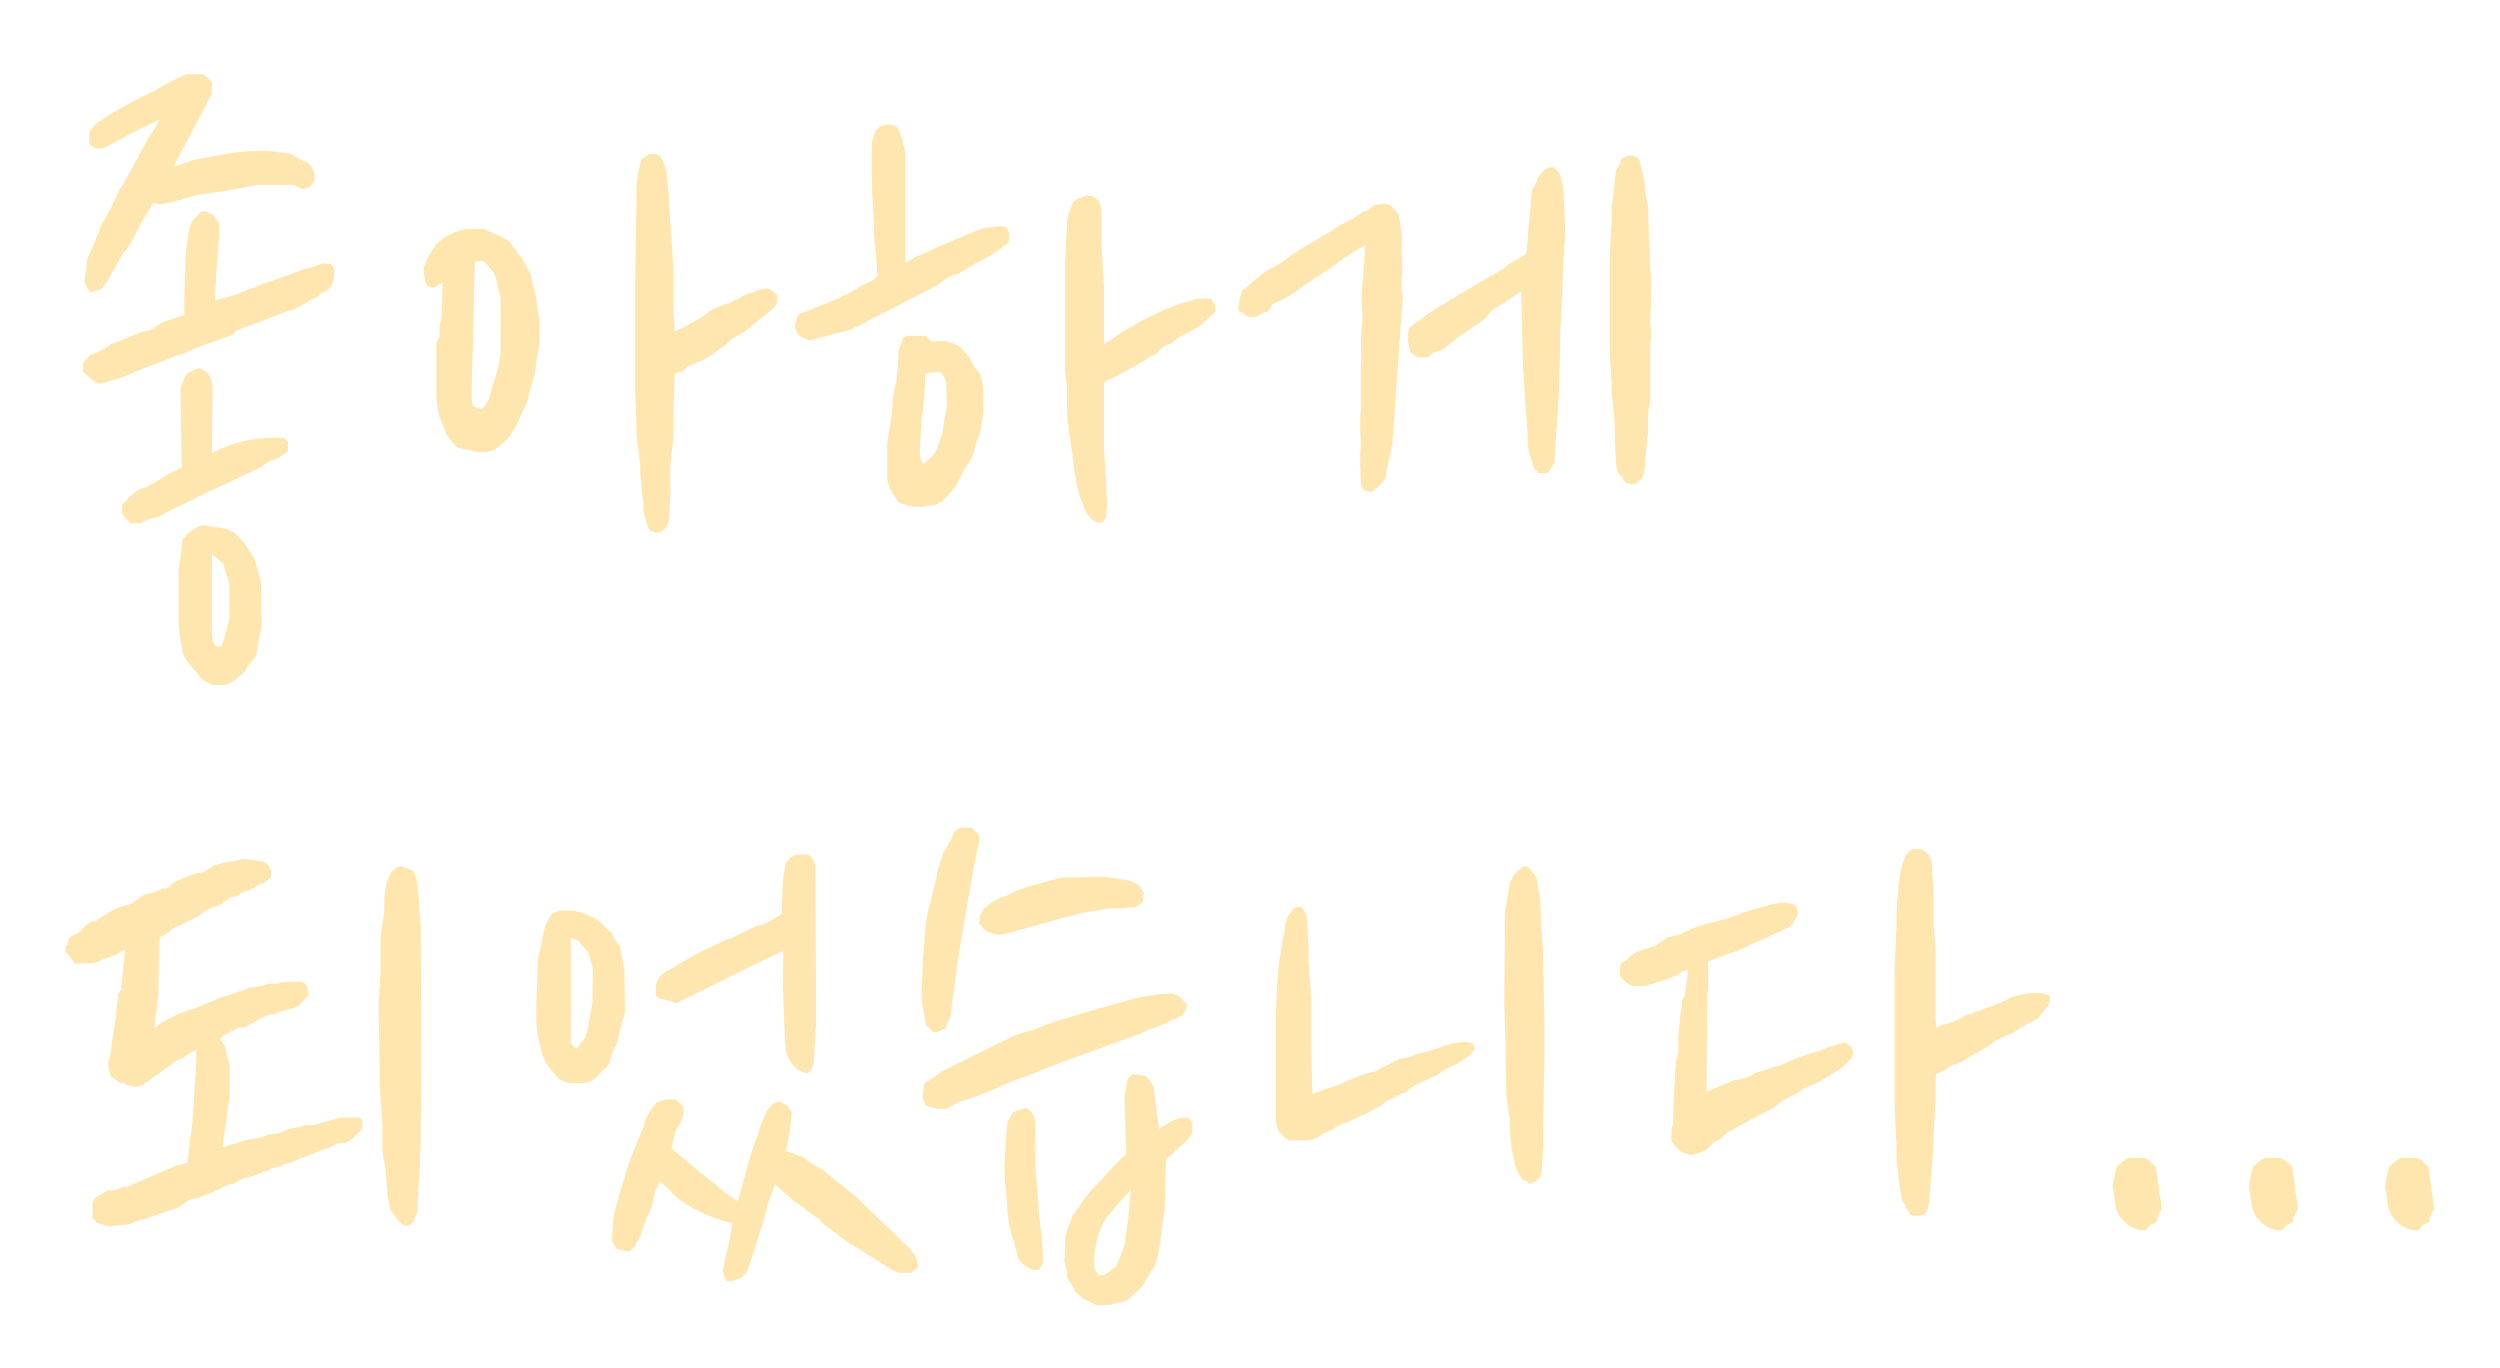 <svg width="159" height="87" viewBox="0 0 159 87" fill="none" xmlns="http://www.w3.org/2000/svg">
<g filter="url(#filter0_d_496_1295)">
<path d="M5.36 13.96C5.467 13.267 5.52 12.827 5.52 12.64C5.52 12.533 5.613 12.293 5.8 11.92C5.987 11.52 6.08 11.293 6.08 11.24L6.28 10.76C6.28 10.627 6.44 10.293 6.76 9.76C7.027 9.28 7.16 9.027 7.16 9L7.64 7.96C7.72 7.907 7.88 7.653 8.12 7.2C8.36 6.747 8.56 6.387 8.72 6.12C9.2 5.16 9.52 4.6 9.68 4.44L10.16 3.6L9 4.16L8.52 4.4C8.333 4.48 7.96 4.68 7.4 5C6.867 5.293 6.547 5.44 6.44 5.44H6.2C6.067 5.44 5.893 5.347 5.68 5.16V4.4C6.027 3.92 6.28 3.68 6.44 3.68C6.547 3.547 6.96 3.28 7.68 2.88C8.4 2.48 8.973 2.173 9.4 1.96C9.533 1.907 9.68 1.84 9.84 1.76C10 1.653 10.16 1.56 10.32 1.48C11.28 0.973 11.813 0.72 11.92 0.72H12.92L13.48 1.2V1.96L11.04 6.6L11.48 6.48L12.2 6.2C12.44 6.147 13 6.04 13.88 5.88C14.787 5.693 15.64 5.6 16.44 5.6H16.96C17.173 5.6 17.427 5.627 17.72 5.68C18.04 5.733 18.293 5.76 18.48 5.76C18.987 6.107 19.32 6.28 19.48 6.28L19.76 6.52L20 7.04V7.52L19.68 7.92L19.24 8.04L18.68 7.76H16.52C16.333 7.76 15.947 7.827 15.36 7.96C15.12 7.987 14.893 8.027 14.68 8.08C14.467 8.133 14.307 8.16 14.2 8.16L12.52 8.4L11.48 8.72C11.4 8.72 11.187 8.773 10.84 8.88C10.493 8.96 10.267 9 10.16 9L9.72 8.92L9.4 9.48C9.347 9.533 9.147 9.88 8.8 10.52C8.373 11.4 8.08 11.893 7.92 12C7.813 12.107 7.613 12.453 7.32 13.04C7.24 13.147 7.12 13.347 6.96 13.64C6.827 13.907 6.72 14.067 6.64 14.12L6.44 14.4L5.72 14.6L5.36 13.96ZM5.28 19.12C5.6 18.667 5.853 18.453 6.04 18.48C6.573 18.213 6.92 18.013 7.08 17.88C7.133 17.88 7.48 17.747 8.12 17.48C8.867 17.16 9.267 17.013 9.32 17.04C9.427 17.067 9.627 16.973 9.92 16.76C10.24 16.547 10.44 16.44 10.52 16.44L11.72 16.04V14.92L11.8 12.24C11.8 12.08 11.827 11.867 11.88 11.6C11.933 11.333 11.96 11.12 11.96 10.96C11.96 10.827 12.04 10.533 12.2 10.08L12.84 9.44H13.08L13.52 9.64C13.573 9.72 13.653 9.827 13.76 9.96C13.893 10.093 13.96 10.213 13.96 10.32C13.96 10.747 13.92 11.36 13.84 12.16L13.72 14.04L13.68 15.12L14.2 14.96C14.813 14.827 15.2 14.693 15.36 14.56C15.573 14.507 16.013 14.347 16.68 14.08C18.013 13.6 18.76 13.333 18.92 13.28L19.36 13.12C19.493 13.093 19.72 13.027 20.04 12.92C20.36 12.787 20.573 12.733 20.68 12.76L21.08 12.8L21.28 13.2L21.24 13.6C21.24 13.813 21.173 14.013 21.04 14.2C20.933 14.387 20.76 14.52 20.52 14.6C20.253 14.84 20.04 14.973 19.88 15C19.747 15.107 19.48 15.267 19.08 15.48C18.707 15.667 18.467 15.76 18.36 15.76L15 17.04L14.76 17.32C13.24 17.827 12.227 18.213 11.72 18.48C11.533 18.507 11.12 18.653 10.48 18.92C9.867 19.16 9.373 19.347 9 19.48C8.093 19.88 7.52 20.107 7.28 20.16C7.147 20.16 6.933 20.227 6.64 20.36L6.2 20.4L5.76 20.08L5.28 19.64V19.12ZM7.76 28.12L8.28 27.56C8.707 27.187 9.027 27 9.24 27C9.293 27 9.427 26.933 9.64 26.8C9.853 26.667 10.04 26.56 10.2 26.48C10.707 26.133 11.013 25.96 11.12 25.96L11.56 25.72L11.48 20.72C11.693 20.027 11.88 19.68 12.04 19.68L12.64 19.4L13.2 19.68C13.413 20.053 13.52 20.347 13.52 20.56L13.48 24.84L13.72 24.68C14.893 24.12 16.147 23.84 17.48 23.84H18.04L18.32 24.12V24.68L17.72 25.12C17.16 25.307 16.787 25.507 16.6 25.72C15.96 26.013 15.107 26.413 14.04 26.92C13 27.4 12.173 27.8 11.56 28.12C11.48 28.12 11.2 28.253 10.72 28.52C10.187 28.813 9.88 28.96 9.8 28.96C9.587 28.96 9.307 29.067 8.96 29.28H8.28L7.76 28.68V28.12ZM11.36 32.4C11.36 32.187 11.4 31.853 11.48 31.4C11.56 30.92 11.6 30.587 11.6 30.4C11.6 30.267 11.773 30.067 12.12 29.8C12.493 29.533 12.76 29.4 12.92 29.4L14.4 29.64L14.92 29.88L15.52 30.52L16.2 31.56L16.6 33.04L16.64 35.88C16.427 36.787 16.32 37.36 16.32 37.6C16.32 37.68 16.2 37.853 15.96 38.12C15.72 38.413 15.6 38.6 15.6 38.68L14.92 39.28L14.4 39.56H13.52L12.92 39.28L11.88 38.04L11.6 37.52C11.6 37.387 11.56 37.12 11.48 36.72C11.427 36.347 11.387 36.053 11.36 35.84V32.4ZM13.56 36.84C13.587 36.92 13.653 37 13.76 37.08C13.893 37.16 14 37.16 14.08 37.08C14.16 36.973 14.253 36.68 14.36 36.2C14.493 35.747 14.573 35.413 14.6 35.2V33.2L14.2 31.84L13.48 31.24V36.24L13.56 36.84ZM27.957 16.96C27.957 16.853 27.97 16.72 27.997 16.56C28.05 16.4 28.077 16.267 28.077 16.16L28.157 13.96L27.677 14.28H27.477C27.317 14.28 27.197 14.213 27.117 14.08L26.997 13.72L26.957 13.28V12.96L27.117 12.6L27.277 12.28C27.303 12.2 27.437 11.987 27.677 11.64C27.677 11.587 27.77 11.493 27.957 11.36C28.143 11.227 28.277 11.12 28.357 11.04L28.717 10.88C28.797 10.8 29.117 10.693 29.677 10.56H30.797C31.01 10.693 31.157 10.76 31.237 10.76L32.237 11.24C32.317 11.24 32.45 11.387 32.637 11.68C32.85 11.973 32.97 12.147 32.997 12.2C33.077 12.253 33.21 12.44 33.397 12.76C33.583 13.08 33.717 13.36 33.797 13.6C33.823 13.787 33.877 14.027 33.957 14.32C34.037 14.613 34.09 14.853 34.117 15.04C34.143 15.227 34.17 15.453 34.197 15.72C34.25 15.96 34.29 16.16 34.317 16.32V17.8L34.117 19C34.037 19.747 33.93 20.24 33.797 20.48C33.743 20.613 33.69 20.813 33.637 21.08C33.61 21.32 33.57 21.493 33.517 21.6L33.357 21.88L32.997 22.72L32.877 23.04C32.77 23.147 32.61 23.4 32.397 23.8L32.237 23.96L31.477 24.6C31.13 24.707 30.903 24.76 30.797 24.76H30.277C29.983 24.653 29.797 24.6 29.717 24.6C29.557 24.6 29.383 24.56 29.197 24.48C29.117 24.48 28.97 24.36 28.757 24.12C28.57 23.88 28.45 23.72 28.397 23.64L28.277 23.32L28.077 22.84L27.957 22.52C27.93 22.387 27.89 22.2 27.837 21.96C27.81 21.693 27.783 21.467 27.757 21.28V17.8L27.957 17.44V16.96ZM30.077 17.92C30.023 19.413 29.997 20.413 29.997 20.92C29.997 21.56 30.05 21.88 30.157 21.88C30.21 21.88 30.29 21.907 30.397 21.96C30.503 22.013 30.61 22.013 30.717 21.96C30.797 21.88 30.89 21.747 30.997 21.56C31.103 21.373 31.157 21.227 31.157 21.12C31.183 20.987 31.303 20.587 31.517 19.92C31.757 19.227 31.863 18.56 31.837 17.92V14.92C31.703 14.493 31.637 14.213 31.637 14.08L31.517 13.6L31.357 13.28L30.957 12.8L30.797 12.64C30.743 12.613 30.663 12.6 30.557 12.6C30.317 12.6 30.197 12.68 30.197 12.84L30.157 14.08L30.077 17.92ZM40.397 13.52L40.477 8.84V7.8C40.477 7.693 40.503 7.48 40.557 7.16C40.637 6.813 40.69 6.573 40.717 6.44L40.797 6.16L41.077 5.92L41.317 5.8H41.757L41.997 5.92L42.117 6.16C42.197 6.267 42.29 6.533 42.397 6.96C42.397 7.093 42.41 7.32 42.437 7.64C42.49 7.933 42.53 8.253 42.557 8.6V9.08L42.717 11.24L42.837 13.24V15.84C42.837 15.973 42.85 16.187 42.877 16.48C42.903 16.747 42.903 16.933 42.877 17.04C42.983 17.067 43.343 16.907 43.957 16.56C44.57 16.213 44.943 15.973 45.077 15.84C45.103 15.787 45.277 15.693 45.597 15.56C45.943 15.4 46.237 15.293 46.477 15.24L46.757 15.08C46.837 15.053 46.997 14.973 47.237 14.84C47.503 14.707 47.663 14.64 47.717 14.64C47.797 14.64 47.97 14.573 48.237 14.44L48.677 14.36H48.797C48.903 14.36 49.037 14.427 49.197 14.56C49.25 14.56 49.33 14.64 49.437 14.8L49.397 15.32L49.197 15.6L47.317 17.12L46.557 17.56L46.157 17.92L45.637 18.28L45.317 18.56L44.877 18.8L44.597 18.96C44.543 18.96 44.397 19.013 44.157 19.12C43.943 19.227 43.81 19.28 43.757 19.28L43.477 19.56C43.423 19.613 43.33 19.653 43.197 19.68C43.09 19.707 42.997 19.733 42.917 19.76L42.837 22.04V23.76L42.637 25.6V27.2L42.557 29.08L42.397 29.48L42.117 29.8L41.877 29.88H41.757L41.477 29.8C41.37 29.8 41.277 29.693 41.197 29.48C41.17 29.373 41.117 29.2 41.037 28.96C40.957 28.72 40.917 28.547 40.917 28.44V28.04L40.717 26.16V25.44C40.69 25.307 40.65 25.04 40.597 24.64C40.543 24.24 40.503 23.893 40.477 23.6C40.477 22.88 40.463 22.307 40.437 21.88C40.41 21.427 40.397 21.16 40.397 21.08V13.52ZM67.858 10.4V10.08C67.885 9.947 67.925 9.787 67.978 9.6C68.058 9.413 68.112 9.253 68.138 9.12L68.258 8.84C68.445 8.68 68.591 8.6 68.698 8.6L69.098 8.44H69.378C69.458 8.44 69.605 8.533 69.818 8.72C69.871 8.773 69.925 8.88 69.978 9.04C70.031 9.173 70.058 9.307 70.058 9.44V11.6L70.218 14.2V17.88L70.338 17.8L70.658 17.64C70.712 17.587 70.832 17.493 71.018 17.36C71.205 17.227 71.338 17.133 71.418 17.08L72.098 16.72C72.151 16.64 72.325 16.533 72.618 16.4C72.912 16.24 73.165 16.12 73.378 16.04C73.751 15.827 74.098 15.667 74.418 15.56C74.765 15.427 75.005 15.333 75.138 15.28L75.658 15.16L76.098 15H77.018L77.138 15.16C77.245 15.32 77.298 15.44 77.298 15.52V15.84L76.418 16.64C76.338 16.72 76.125 16.853 75.778 17.04C75.431 17.227 75.165 17.36 74.978 17.44L74.458 17.88C74.245 17.88 74.031 17.987 73.818 18.2C73.632 18.413 73.485 18.547 73.378 18.6C73.298 18.6 73.165 18.667 72.978 18.8C72.791 18.933 72.685 19 72.658 19C72.605 19.053 72.205 19.28 71.458 19.68L70.658 20.12C70.552 20.12 70.445 20.16 70.338 20.24C70.258 20.293 70.218 20.36 70.218 20.44V24.64L70.338 26.44V26.6L70.418 28.12L70.338 28.96L70.058 29.24H69.818L69.498 29.08L69.098 28.64L68.978 28.4L68.858 28L68.698 27.68C68.671 27.573 68.618 27.373 68.538 27.08C68.458 26.76 68.418 26.547 68.418 26.44L68.258 25.48V25.2L68.138 24.52L68.018 23.68C67.992 23.413 67.951 23.12 67.898 22.8C67.871 22.453 67.858 22.2 67.858 22.04V20.56L67.738 19.72V12.68L67.858 10.4ZM50.538 16.72C50.618 16.507 50.658 16.36 50.658 16.28C50.658 16.2 50.698 16.12 50.778 16.04C50.885 15.933 50.992 15.88 51.098 15.88C51.258 15.827 51.485 15.733 51.778 15.6C52.072 15.467 52.298 15.373 52.458 15.32C52.538 15.32 52.712 15.253 52.978 15.12C53.272 14.987 53.511 14.867 53.698 14.76C53.805 14.76 53.992 14.667 54.258 14.48C54.312 14.48 54.431 14.413 54.618 14.28C54.831 14.147 54.952 14.08 54.978 14.08L55.218 13.96C55.298 13.96 55.471 13.853 55.738 13.64L55.858 13.52C55.805 13.44 55.778 13.347 55.778 13.24V12.96L55.578 10.88V10.28L55.458 8V5.12C55.458 5.013 55.471 4.92 55.498 4.84C55.551 4.76 55.578 4.68 55.578 4.6C55.578 4.52 55.632 4.413 55.738 4.28C55.871 4.12 55.965 4.04 56.018 4.04C56.205 3.96 56.338 3.92 56.418 3.92H56.578C56.685 3.92 56.831 3.96 57.018 4.04L57.138 4.2L57.258 4.44C57.258 4.547 57.298 4.68 57.378 4.84C57.405 4.947 57.431 5.08 57.458 5.24C57.511 5.4 57.551 5.547 57.578 5.68V12.72C57.605 12.72 57.725 12.653 57.938 12.52C58.178 12.36 58.325 12.28 58.378 12.28C58.431 12.28 58.658 12.187 59.058 12C59.458 11.787 59.738 11.653 59.898 11.6L60.578 11.32L60.818 11.2C60.871 11.2 61.098 11.107 61.498 10.92C61.925 10.733 62.165 10.64 62.218 10.64L62.498 10.52L63.458 10.4H63.858L64.058 10.52L64.178 10.8V11.32C64.178 11.373 64.098 11.467 63.938 11.6C63.778 11.707 63.672 11.787 63.618 11.84C63.458 11.947 63.231 12.093 62.938 12.28C62.672 12.44 62.431 12.573 62.218 12.68C62.165 12.68 62.018 12.76 61.778 12.92C61.565 13.053 61.445 13.12 61.418 13.12L60.978 13.4L60.578 13.52L60.338 13.64C60.285 13.64 60.138 13.733 59.898 13.92C59.685 14.107 59.551 14.2 59.498 14.2L55.218 16.4C55.165 16.453 54.992 16.547 54.698 16.68C54.405 16.813 54.178 16.92 54.018 17C53.885 17.027 53.738 17.067 53.578 17.12C53.418 17.147 53.285 17.173 53.178 17.2C53.045 17.227 52.858 17.28 52.618 17.36C52.405 17.413 52.218 17.453 52.058 17.48L51.618 17.64H51.498C51.418 17.64 51.285 17.587 51.098 17.48C51.018 17.48 50.925 17.427 50.818 17.32C50.712 17.213 50.658 17.133 50.658 17.08L50.538 16.72ZM56.578 23.2C56.685 22.56 56.738 22.173 56.738 22.04L56.778 21.4L56.858 20.96C56.858 20.853 56.885 20.72 56.938 20.56C56.992 20.373 57.018 20.227 57.018 20.12L57.098 19.28L57.138 18.76V18.32L57.378 17.64C57.378 17.533 57.485 17.44 57.698 17.36H58.818L59.258 17.72L60.098 17.68C60.285 17.76 60.431 17.8 60.538 17.8L60.778 17.92C60.858 17.92 60.978 18 61.138 18.16L61.698 18.76C61.698 18.84 61.778 19.013 61.938 19.28C62.098 19.52 62.218 19.667 62.298 19.72C62.378 19.907 62.418 20.04 62.418 20.12L62.538 20.68V22.2L62.418 23.2C62.338 23.44 62.298 23.6 62.298 23.68C62.165 23.867 62.058 24.187 61.978 24.64C61.952 24.747 61.898 24.893 61.818 25.08C61.738 25.24 61.658 25.373 61.578 25.48L61.298 25.88C61.298 25.933 61.231 26.08 61.098 26.32C60.965 26.56 60.898 26.693 60.898 26.72C60.898 26.773 60.831 26.88 60.698 27.04C60.565 27.173 60.498 27.253 60.498 27.28L59.938 27.88C59.911 27.88 59.831 27.92 59.698 28C59.565 28.08 59.471 28.12 59.418 28.12L58.658 28.24H58.218C58.138 28.24 57.992 28.213 57.778 28.16C57.592 28.08 57.458 28.04 57.378 28.04L57.138 27.92L56.578 27.08C56.578 26.973 56.525 26.773 56.418 26.48V24.24L56.578 23.2ZM58.538 25.12C58.538 25.227 58.605 25.36 58.738 25.52C58.765 25.493 58.885 25.387 59.098 25.2C59.338 24.987 59.485 24.8 59.538 24.64L59.938 23.56C59.965 23.32 60.005 23.027 60.058 22.68C60.138 22.333 60.191 22.08 60.218 21.92V21.4L60.178 20.48C60.178 20.347 60.138 20.2 60.058 20.04C60.058 19.96 60.005 19.88 59.898 19.8C59.791 19.693 59.712 19.64 59.658 19.64L58.858 19.76C58.805 21.147 58.725 22.053 58.618 22.48L58.498 24.72L58.538 25.12ZM89.583 16.92C89.717 16.787 89.89 16.64 90.103 16.48C90.343 16.32 90.53 16.187 90.663 16.08C90.85 15.92 91.557 15.48 92.783 14.76C94.01 14.013 94.943 13.467 95.583 13.12L96.023 12.76L97.023 12.2L97.103 11.88L97.223 10.36L97.343 9.12V8.84L97.463 8C97.677 7.707 97.783 7.493 97.783 7.36C97.863 7.2 97.983 7.04 98.143 6.88C98.303 6.72 98.477 6.64 98.663 6.64H98.823L99.143 6.96L99.263 7.28L99.423 7.88L99.543 10.36V10.96L99.423 12.64L99.343 15.08L99.223 17.24V18.08L99.143 21L98.863 25.44L98.543 25.96L98.423 26.08H97.823C97.61 25.867 97.503 25.707 97.503 25.6C97.477 25.493 97.41 25.293 97.303 25C97.223 24.68 97.183 24.453 97.183 24.32C97.183 23.893 97.143 23.24 97.063 22.36L96.943 20.68L96.863 19.28L96.743 14.52C96.663 14.573 96.49 14.693 96.223 14.88C95.957 15.04 95.783 15.16 95.703 15.24L94.903 15.72L94.503 16.2C94.343 16.333 94.157 16.48 93.943 16.64C93.73 16.773 93.57 16.88 93.463 16.96C92.743 17.44 92.303 17.76 92.143 17.92L91.983 18.08L91.743 18.24L91.223 18.4L90.823 18.72H90.143L89.703 18.4L89.543 17.72L89.583 16.92ZM78.903 14.76L79.023 14.44C79.157 14.387 79.357 14.227 79.623 13.96L80.463 13.28L81.543 12.68L82.063 12.28L82.663 11.88L83.663 11.28L84.743 10.64L85.103 10.4L85.623 10.12L86.023 9.92L86.503 9.6L86.663 9.48C86.93 9.427 87.17 9.28 87.383 9.04L87.903 8.96H88.063C88.17 8.96 88.317 9.013 88.503 9.12L88.823 9.48L88.983 9.72L89.063 10.36L89.183 11.08C89.157 11.16 89.143 11.387 89.143 11.76L89.183 13.32L89.103 14.36L89.223 14.8L88.583 23.84C88.583 24 88.543 24.267 88.463 24.64C88.41 25.013 88.357 25.28 88.303 25.44C88.277 25.573 88.237 25.733 88.183 25.92C88.157 26.107 88.143 26.253 88.143 26.36L87.943 26.68L87.263 27.28L86.823 27.2C86.743 27.2 86.677 27.133 86.623 27C86.57 26.84 86.543 26.707 86.543 26.6C86.543 26.493 86.53 26.133 86.503 25.52C86.503 24.907 86.517 24.533 86.543 24.4V24.24C86.543 24.187 86.53 23.84 86.503 23.2C86.503 22.56 86.517 22.187 86.543 22.08V19.36L86.583 18.72L86.543 17.56L86.663 16.2L86.583 14.96L86.823 11.76V11.6L86.383 11.84L85.623 12.32L84.623 13.04L83.103 14.04C82.463 14.52 82.037 14.813 81.823 14.92L80.903 15.36L80.783 15.68L80.543 15.84C80.437 15.84 80.263 15.92 80.023 16.08C79.863 16.16 79.73 16.187 79.623 16.16H79.423C79.343 16.133 79.197 16.04 78.983 15.88C78.85 15.88 78.77 15.787 78.743 15.6L78.903 14.76ZM102.383 12.2L102.503 10V9.48C102.503 9.213 102.53 8.907 102.583 8.56C102.637 8.213 102.663 7.933 102.663 7.72L102.783 6.84C102.997 6.493 103.103 6.267 103.103 6.16L103.223 6.04C103.463 5.933 103.637 5.88 103.743 5.88H103.863L104.143 6.04L104.263 6.16C104.29 6.293 104.33 6.453 104.383 6.64C104.437 6.827 104.477 6.973 104.503 7.08C104.583 7.507 104.623 7.813 104.623 8C104.623 8.133 104.65 8.333 104.703 8.6C104.783 8.867 104.823 9.04 104.823 9.12V9.48C104.823 9.64 104.837 10.093 104.863 10.84C104.917 11.587 104.943 12.24 104.943 12.8C104.943 12.853 104.957 13.053 104.983 13.4C105.01 13.72 105.023 14.147 105.023 14.68C105.023 15 104.997 15.613 104.943 16.52C104.997 16.787 105.023 17 105.023 17.16C105.023 17.427 105.01 17.64 104.983 17.8C104.957 17.933 104.943 18.027 104.943 18.08V21.6C104.943 21.707 104.917 21.84 104.863 22C104.837 22.133 104.823 22.267 104.823 22.4V23.48L104.623 25.44V25.6C104.623 25.707 104.583 25.92 104.503 26.24C104.503 26.347 104.33 26.533 103.983 26.8H103.743L103.383 26.68L103.223 26.48C103.223 26.4 103.117 26.267 102.903 26.08L102.783 25.6L102.703 24V22.92L102.503 21V20.32L102.383 18.56V12.2ZM6.04 72.2C6.147 72.12 6.293 72.027 6.48 71.92C6.667 71.787 6.8 71.72 6.88 71.72H7.24L7.84 71.48H8.08L11.32 70.08H11.48L11.92 69.96L12.04 68.96C12.04 68.747 12.093 68.36 12.2 67.8L12.48 63.72V62.76L12.04 63L11.8 63.16L11.68 63.28L11.32 63.4L10.6 63.92L9.48 64.72C9.373 64.827 9.147 64.96 8.8 65.12H8.68C8.52 65.12 8.307 65.08 8.04 65L7.8 64.88H7.6C7.52 64.773 7.347 64.64 7.08 64.48C6.947 64.187 6.88 63.933 6.88 63.72V63.6L7 63.16L7.12 62.32C7.12 62.24 7.173 61.907 7.28 61.32L7.4 60.32L7.52 59.24L7.68 58.96L7.84 57.6L7.96 56.4L7.68 56.56C7.387 56.72 7.2 56.8 7.12 56.8L6.4 57.08C6.32 57.16 6.147 57.213 5.88 57.24C5.613 57.267 5.413 57.28 5.28 57.28H4.72C4.72 57.227 4.653 57.12 4.52 56.96C4.387 56.8 4.32 56.707 4.32 56.68L4.16 56.56V56.28C4.16 56.253 4.187 56.213 4.24 56.16C4.293 56.107 4.32 56.04 4.32 55.96C4.32 55.88 4.36 55.76 4.44 55.6L5 55.32L5.56 54.76L5.88 54.6H6.04C6.067 54.6 6.253 54.48 6.6 54.24C6.973 54 7.28 53.827 7.52 53.72C7.653 53.693 7.8 53.653 7.96 53.6C8.12 53.547 8.253 53.507 8.36 53.48L8.96 53.04L9.24 52.88L9.8 52.76L10.32 52.52H10.52C10.573 52.52 10.68 52.453 10.84 52.32C11.027 52.16 11.133 52.08 11.16 52.08L11.48 51.92L12.48 51.52H12.88L13.6 51.04C13.707 51.013 13.853 50.973 14.04 50.92C14.253 50.867 14.44 50.827 14.6 50.8C14.707 50.8 14.853 50.773 15.04 50.72C15.253 50.667 15.413 50.64 15.52 50.64H15.68L16.76 50.8L17.08 51.04L17.24 51.36V51.8L16.76 52.2H16.64C16.587 52.2 16.44 52.28 16.2 52.44C15.96 52.573 15.827 52.64 15.8 52.64L15.4 52.76C15.373 52.76 15.293 52.813 15.16 52.92C15.027 53 14.933 53.04 14.88 53.04H14.72C14.693 53.04 14.56 53.133 14.32 53.32C14.08 53.507 13.933 53.6 13.88 53.6L13.48 53.72L13.16 53.88L12.76 54.16C12.707 54.24 12.52 54.347 12.2 54.48C11.88 54.613 11.707 54.707 11.68 54.76L11.16 54.96C11 55.04 10.867 55.147 10.76 55.28C10.733 55.28 10.64 55.333 10.48 55.44C10.32 55.547 10.213 55.6 10.16 55.6L10.08 58.28V59.24L9.96 60.32L9.88 60.6L9.84 61.08V61.4L10.08 61.2C10.16 61.12 10.293 61.027 10.48 60.92C10.693 60.787 10.84 60.72 10.92 60.72C10.973 60.667 11.16 60.573 11.48 60.44C11.827 60.307 12.013 60.227 12.04 60.2H12.2C12.253 60.2 12.4 60.147 12.64 60.04C12.88 59.907 13.053 59.827 13.16 59.8L13.6 59.64C13.973 59.453 14.213 59.36 14.32 59.36C14.427 59.333 14.6 59.28 14.84 59.2C15.107 59.093 15.267 59.04 15.32 59.04C15.667 58.88 15.893 58.8 16 58.8C16.08 58.8 16.173 58.787 16.28 58.76C16.413 58.733 16.52 58.72 16.6 58.72L17.16 58.56H17.6L18.16 58.44H19.16L19.4 58.56L19.52 58.72L19.64 59.28L19 59.96L18.56 60.16H18.44L18.04 60.28C17.96 60.28 17.773 60.36 17.48 60.52H17.16C17.08 60.52 16.84 60.627 16.44 60.84L16.28 60.96C16.253 60.96 16.12 61.027 15.88 61.16C15.64 61.293 15.493 61.36 15.44 61.36H15.16C14.867 61.547 14.68 61.64 14.6 61.64L14.16 61.92L14 62.04C14 62.067 14.053 62.16 14.16 62.32C14.267 62.453 14.32 62.547 14.32 62.6C14.347 62.76 14.387 62.96 14.44 63.2C14.52 63.413 14.573 63.587 14.6 63.72V65.88C14.573 66.04 14.533 66.267 14.48 66.56C14.453 66.853 14.427 67.093 14.4 67.28L14.24 68.24L14.16 68.96H14.32L14.72 68.76H14.88C14.987 68.733 15.093 68.693 15.2 68.64C15.333 68.587 15.453 68.547 15.56 68.52L16.28 68.4C16.413 68.373 16.573 68.333 16.76 68.28C16.947 68.2 17.107 68.147 17.24 68.12H17.64C17.72 68.093 17.84 68.04 18 67.96C18.187 67.853 18.307 67.8 18.36 67.8L19.04 67.68L19.44 67.56H19.92L21.64 67.08H22.8C22.88 67.08 22.96 67.133 23.04 67.24V67.76C23.04 67.813 22.933 67.933 22.72 68.12C22.533 68.307 22.413 68.427 22.36 68.48C22.067 68.64 21.88 68.72 21.8 68.72H21.48C21.453 68.72 21.347 68.773 21.16 68.88C20.973 68.987 20.853 69.04 20.8 69.04L20 69.32C19.52 69.533 19.253 69.64 19.2 69.64C19.147 69.64 19.027 69.693 18.84 69.8C18.68 69.88 18.56 69.933 18.48 69.96H18.36L17.96 70.08L17.88 70.2H17.68L17.28 70.32L17 70.48H16.8C16.693 70.56 16.493 70.653 16.2 70.76C15.933 70.84 15.72 70.893 15.56 70.92C15.533 70.92 15.4 70.987 15.16 71.12C14.92 71.253 14.773 71.32 14.72 71.32H14.6C14.547 71.32 14.4 71.387 14.16 71.52C13.92 71.653 13.773 71.72 13.72 71.72L13.32 71.92C13.267 71.92 13.12 71.973 12.88 72.08C12.667 72.187 12.533 72.24 12.48 72.24H12.2C12.147 72.24 12 72.333 11.76 72.52C11.52 72.707 11.373 72.8 11.32 72.8C11.267 72.8 11.16 72.84 11 72.92C10.84 72.973 10.72 73.013 10.64 73.04C10.533 73.067 10.373 73.12 10.16 73.2C9.973 73.28 9.853 73.32 9.8 73.32C9.693 73.347 9.573 73.387 9.44 73.44C9.333 73.493 9.227 73.533 9.12 73.56H8.96C8.853 73.587 8.693 73.653 8.48 73.76C8.267 73.84 8.133 73.88 8.08 73.88L6.88 74C6.667 73.92 6.52 73.88 6.44 73.88L6.16 73.76L5.88 73.44V72.48L6.04 72.2ZM24.2 57.68V55.68C24.227 55.44 24.267 55.147 24.32 54.8C24.373 54.453 24.413 54.2 24.44 54.04V53.32C24.44 53.16 24.453 52.973 24.48 52.76C24.533 52.547 24.56 52.373 24.56 52.24C24.64 51.973 24.72 51.787 24.8 51.68C24.8 51.573 24.907 51.427 25.12 51.24L25.44 51.08L26.24 51.36C26.32 51.467 26.4 51.627 26.48 51.84L26.6 52.72L26.68 53.92L26.76 54.92L26.8 62.04V64.2L26.76 67.88V68.64L26.68 70.8C26.6 71.68 26.56 72.4 26.56 72.96C26.56 73.04 26.52 73.16 26.44 73.32C26.36 73.48 26.32 73.613 26.32 73.72L25.96 73.96H25.8L25.52 73.84L25.4 73.72L24.92 73.08C24.813 72.893 24.76 72.733 24.76 72.6C24.76 72.493 24.733 72.387 24.68 72.28C24.653 72.147 24.64 72.027 24.64 71.92L24.52 70.32C24.493 70.16 24.453 69.96 24.4 69.72C24.373 69.48 24.347 69.28 24.32 69.12V67.52L24.24 66.32L24.16 65.28L24.08 59.92L24.2 57.68ZM49.268 71.32C49.268 71.4 49.188 71.64 49.028 72.04C48.868 72.44 48.788 72.693 48.788 72.8L48.548 73.72C48.468 73.933 48.388 74.173 48.308 74.44C48.228 74.707 48.148 74.947 48.068 75.16C47.855 75.907 47.708 76.36 47.628 76.52C47.628 76.68 47.561 76.827 47.428 76.96C47.294 77.093 47.215 77.187 47.188 77.24L46.628 77.48H46.188C46.054 77.16 45.988 76.933 45.988 76.8C45.988 76.64 46.068 76.24 46.228 75.6C46.361 75.12 46.428 74.813 46.428 74.68L46.588 73.8C45.281 73.48 44.215 73.013 43.388 72.4C43.308 72.4 43.094 72.227 42.748 71.88C42.401 71.507 42.135 71.267 41.948 71.16C41.841 71.373 41.734 71.627 41.628 71.92C41.548 72.213 41.508 72.413 41.508 72.52C41.508 72.653 41.374 72.987 41.108 73.52C40.895 74.053 40.788 74.347 40.788 74.4C40.788 74.507 40.708 74.68 40.548 74.92C40.414 75.133 40.348 75.267 40.348 75.32L40.028 75.6L39.228 75.44L38.908 74.88L39.028 73.48C39.028 73.24 39.268 72.347 39.748 70.8C39.801 70.507 40.054 69.8 40.508 68.68C40.775 68.067 40.948 67.613 41.028 67.32C41.028 67.16 41.255 66.773 41.708 66.16C42.028 66 42.281 65.92 42.468 65.92H42.988L43.468 66.4V66.64C43.468 66.96 43.388 67.24 43.228 67.48C43.094 67.693 43.001 67.867 42.948 68L42.708 69.04L44.108 70.2C44.348 70.413 44.601 70.627 44.868 70.84C45.161 71.053 45.374 71.213 45.508 71.32C45.561 71.4 45.761 71.573 46.108 71.84C46.455 72.08 46.721 72.28 46.908 72.44C47.121 71.747 47.268 71.227 47.348 70.88C47.641 69.733 47.921 68.84 48.188 68.2C48.268 67.88 48.455 67.373 48.748 66.68C49.014 66.333 49.228 66.133 49.388 66.08H49.628L50.068 66.32L50.348 66.72C50.374 66.8 50.348 67.107 50.268 67.64C50.188 68.147 50.135 68.48 50.108 68.64L49.988 69.2L51.188 69.64C51.348 69.853 51.734 70.107 52.348 70.4C52.481 70.533 52.734 70.747 53.108 71.04C53.481 71.307 53.761 71.533 53.948 71.72C54.135 71.827 54.548 72.2 55.188 72.84C55.855 73.48 56.294 73.893 56.508 74.08L57.388 74.96L57.828 75.36C57.988 75.547 58.148 75.787 58.308 76.08L58.388 76.6L57.948 76.96H57.228L56.708 76.76L55.708 76.12C54.721 75.48 54.135 75.12 53.948 75.04C53.734 74.853 53.455 74.64 53.108 74.4C52.788 74.133 52.508 73.92 52.268 73.76C52.188 73.6 52.001 73.44 51.708 73.28C51.441 73.093 51.268 72.96 51.188 72.88L50.428 72.32L49.268 71.32ZM34.108 60.04L34.188 57.44V57.2C34.188 57.067 34.281 56.627 34.468 55.88C34.575 55.347 34.628 55.067 34.628 55.04C34.628 54.907 34.788 54.6 35.108 54.12L35.548 53.92H36.508L37.228 54.12L37.988 54.48C38.468 54.96 38.788 55.267 38.948 55.4C38.948 55.56 39.108 55.813 39.428 56.16C39.455 56.347 39.495 56.6 39.548 56.92C39.628 57.213 39.681 57.453 39.708 57.64L39.748 60.24C39.748 60.373 39.721 60.52 39.668 60.68C39.614 60.84 39.575 60.987 39.548 61.12C39.414 61.52 39.348 61.787 39.348 61.92L39.228 62.36C38.934 62.947 38.788 63.32 38.788 63.48C38.788 63.64 38.614 63.867 38.268 64.16L37.788 64.64L37.308 64.88H36.308C36.148 64.88 35.895 64.8 35.548 64.64L34.788 63.72L34.548 63.24C34.255 62.307 34.108 61.48 34.108 60.76V60.04ZM36.668 62.72C36.881 62.4 37.068 62.16 37.228 62L37.428 61.24C37.428 61.107 37.508 60.64 37.668 59.84L37.708 57.6L37.428 56.6L36.788 55.84L36.308 55.64V62.36L36.668 62.72ZM41.708 58.6L41.948 58.12C42.294 57.8 42.535 57.64 42.668 57.64C42.828 57.507 43.215 57.28 43.828 56.96C43.961 56.853 44.294 56.667 44.828 56.4C45.388 56.133 45.841 55.92 46.188 55.76C46.294 55.76 46.668 55.6 47.308 55.28C47.895 54.987 48.228 54.84 48.308 54.84C48.468 54.84 48.788 54.693 49.268 54.4L49.708 54.12L49.788 52.24C49.788 51.973 49.855 51.507 49.988 50.84C50.281 50.52 50.521 50.36 50.708 50.36H51.428L51.668 50.6L51.868 51.04L51.908 61L51.748 63.6C51.748 63.733 51.641 63.947 51.428 64.24H51.188L50.748 64.04C50.535 63.88 50.334 63.64 50.148 63.32C50.014 63 49.948 62.76 49.948 62.6L49.868 60.96L49.788 58.6V57.88L49.828 56.48L49.268 56.72L43.028 59.8C42.468 59.613 42.108 59.52 41.948 59.52L41.708 59.32V58.6ZM67.755 74.68C67.755 74.573 67.821 74.347 67.955 74C68.115 73.627 68.195 73.413 68.195 73.36C68.381 73.067 68.555 72.827 68.715 72.64C68.795 72.453 68.995 72.173 69.315 71.8C69.661 71.427 69.941 71.133 70.155 70.92C70.368 70.653 70.861 70.133 71.635 69.36L71.515 65.88L71.675 64.76C71.808 64.467 71.941 64.32 72.075 64.32L72.915 64.44C73.261 64.867 73.421 65.173 73.395 65.36C73.448 65.653 73.501 66.067 73.555 66.6C73.635 67.107 73.688 67.507 73.715 67.8C73.928 67.64 74.195 67.48 74.515 67.32C74.861 67.16 75.088 67.08 75.195 67.08L75.635 67.12L75.835 67.36V68L75.555 68.48L74.155 69.76L74.075 72.92C74.048 73.08 74.008 73.333 73.955 73.68C73.901 74.027 73.861 74.347 73.835 74.64C73.835 74.827 73.795 75.107 73.715 75.48C73.635 75.827 73.581 76.067 73.555 76.2C73.528 76.36 73.275 76.8 72.795 77.52C72.795 77.68 72.555 77.96 72.075 78.36C71.781 78.653 71.568 78.8 71.435 78.8L70.515 79H69.715L68.835 78.56L68.355 78.12C68.355 78.04 68.275 77.88 68.115 77.64C67.955 77.427 67.875 77.28 67.875 77.2V77.12C67.875 76.96 67.835 76.76 67.755 76.52C67.701 76.253 67.688 76.08 67.715 76L67.755 74.68ZM58.715 56.68C58.741 56.387 58.781 55.88 58.835 55.16C58.915 54.413 59.008 53.893 59.115 53.6L59.355 52.64C59.515 52.053 59.595 51.693 59.595 51.56C59.595 51.48 59.661 51.253 59.795 50.88C59.928 50.507 59.995 50.28 59.995 50.2C60.101 50.093 60.235 49.88 60.395 49.56C60.581 49.213 60.675 48.987 60.675 48.88L61.075 48.64H61.795L62.275 49.12V49.56C62.141 50.067 61.915 51.24 61.595 53.08C61.275 54.92 61.035 56.36 60.875 57.4C60.875 57.613 60.808 58.093 60.675 58.84L60.475 60.52C60.475 60.573 60.421 60.72 60.315 60.96C60.208 61.173 60.155 61.32 60.155 61.4L59.595 61.64H59.355L58.875 61.16L58.595 59.48L58.715 56.68ZM58.755 64.96C58.835 64.88 59.021 64.747 59.315 64.56C59.635 64.347 59.861 64.187 59.995 64.08L64.475 61.88C65.168 61.64 65.581 61.52 65.715 61.52C66.008 61.36 66.608 61.133 67.515 60.84C70.475 59.96 72.235 59.467 72.795 59.36C72.955 59.36 73.168 59.333 73.435 59.28C73.701 59.227 73.941 59.2 74.155 59.2H74.595L74.995 59.36L75.475 59.84V60.08L75.275 60.52C74.928 60.733 74.701 60.84 74.595 60.84L74.155 61.08L72.995 61.52L72.355 61.8L67.195 63.68L65.195 64.48L64.715 64.64L64.075 64.88L62.875 65.44C62.795 65.44 62.541 65.533 62.115 65.72C61.528 65.933 61.181 66.04 61.075 66.04L60.195 66.52H59.595L58.875 66.32L58.675 65.8L58.755 64.96ZM62.315 54.28C62.475 53.933 62.621 53.72 62.755 53.64L62.995 53.44C63.475 53.147 63.808 53 63.995 53C64.075 52.92 64.341 52.787 64.795 52.6C65.275 52.413 65.568 52.32 65.675 52.32C65.995 52.213 66.381 52.107 66.835 52C67.315 51.867 67.608 51.8 67.715 51.8H68.715C69.488 51.747 69.995 51.733 70.235 51.76L71.595 51.96C71.995 52.04 72.275 52.16 72.435 52.32L72.755 52.8L72.675 53.4L72.235 53.68C72.155 53.68 71.901 53.707 71.475 53.76C71.075 53.787 70.835 53.787 70.755 53.76C70.568 53.76 70.221 53.813 69.715 53.92C69.208 54 68.875 54.053 68.715 54.08L63.755 55.44H63.315C63.181 55.413 62.968 55.333 62.675 55.2L62.275 54.72L62.315 54.28ZM64.035 67.6L64.115 67.28L64.435 66.72L65.195 66.48C65.301 66.48 65.435 66.56 65.595 66.72C65.755 66.987 65.835 67.2 65.835 67.36L65.875 70.48L66.075 72.96L66.155 73.92C66.235 74.347 66.275 74.707 66.275 75L66.355 76.28L66.075 76.76H65.595L65.195 76.52C64.875 76.253 64.715 76.04 64.715 75.88C64.715 75.88 64.648 75.613 64.515 75.08C64.355 74.6 64.275 74.333 64.275 74.28C64.248 74.12 64.208 73.92 64.155 73.68C64.128 73.44 64.101 73.24 64.075 73.08C64.075 72.787 64.035 72.293 63.955 71.6C63.901 70.88 63.875 70.44 63.875 70.28L64.035 67.6ZM69.835 77.08H70.235C70.421 76.973 70.675 76.787 70.995 76.52C71.368 75.64 71.555 75.133 71.555 75C71.581 74.813 71.608 74.573 71.635 74.28C71.688 73.96 71.728 73.68 71.755 73.44L71.915 71.68L71.155 72.52L70.355 73.48C70.221 73.64 70.035 74.04 69.795 74.68L69.595 75.8V76.64L69.835 77.08ZM81.151 60.56C81.151 60.133 81.178 59.48 81.231 58.6C81.284 57.693 81.351 57.08 81.431 56.76C81.431 56.653 81.471 56.373 81.551 55.92C81.658 55.467 81.711 55.147 81.711 54.96C81.711 54.88 81.724 54.8 81.751 54.72C81.804 54.613 81.831 54.52 81.831 54.44L81.991 54.12C82.098 54.04 82.191 53.92 82.271 53.76L82.391 53.72L82.631 53.68C82.738 53.68 82.831 53.747 82.911 53.88C82.991 53.987 83.058 54.133 83.111 54.32L83.231 56.24V57.12L83.391 59.44V62.48L83.471 65.56C83.604 65.533 83.831 65.453 84.151 65.32C84.498 65.187 84.711 65.12 84.791 65.12C84.898 65.093 85.071 65.027 85.311 64.92C85.551 64.787 85.698 64.72 85.751 64.72C86.444 64.427 86.818 64.28 86.871 64.28L87.391 64.16C87.444 64.16 87.578 64.093 87.791 63.96C88.031 63.827 88.178 63.76 88.231 63.76C88.338 63.68 88.498 63.587 88.711 63.48C88.951 63.373 89.111 63.32 89.191 63.32L89.791 63.2L90.071 63.04C90.231 63.013 90.458 62.96 90.751 62.88C91.071 62.773 91.311 62.707 91.471 62.68L91.871 62.48C91.951 62.48 92.044 62.467 92.151 62.44C92.258 62.387 92.351 62.36 92.431 62.36L93.151 62.24L93.671 62.36L93.791 62.68L93.671 62.92L93.551 63.04C93.364 63.227 93.231 63.32 93.151 63.32C92.778 63.613 92.538 63.76 92.431 63.76L91.871 64.04C91.844 64.04 91.738 64.12 91.551 64.28C91.364 64.413 91.231 64.48 91.151 64.48C91.124 64.507 90.898 64.613 90.471 64.8C90.071 64.987 89.844 65.107 89.791 65.16L89.391 65.48C89.311 65.48 89.124 65.56 88.831 65.72C88.538 65.88 88.338 65.973 88.231 66L87.831 66.32L86.871 66.84C86.818 66.84 86.604 66.933 86.231 67.12C85.858 67.307 85.644 67.4 85.591 67.4C85.538 67.4 85.338 67.493 84.991 67.68C84.671 67.867 84.498 67.96 84.471 67.96L84.071 68.12L83.951 68.24C83.871 68.32 83.738 68.387 83.551 68.44C83.364 68.493 83.218 68.52 83.111 68.52H81.991L81.711 68.4C81.711 68.347 81.631 68.253 81.471 68.12C81.338 67.96 81.271 67.853 81.271 67.8L81.151 67.4V60.56ZM95.831 53.28C95.938 52.693 95.991 52.333 95.991 52.2L96.151 51.92C96.151 51.84 96.231 51.707 96.391 51.52C96.684 51.227 96.884 51.08 96.991 51.08H97.071C97.151 51.08 97.338 51.28 97.631 51.68C97.738 51.84 97.791 51.973 97.791 52.08C97.791 52.187 97.804 52.333 97.831 52.52C97.884 52.707 97.924 52.88 97.951 53.04L98.031 54.96L98.151 56.52V57.24L98.231 61V63.04L98.151 67.4V68.92L98.031 70.72C97.844 71.013 97.698 71.16 97.591 71.16L97.351 71.28H97.271C97.111 71.12 96.964 71.04 96.831 71.04L96.631 70.72C96.444 70.373 96.351 70.147 96.351 70.04L96.231 69.48C96.178 69.293 96.124 68.973 96.071 68.52C96.044 68.067 96.031 67.747 96.031 67.56V67.12L95.911 66.44C95.911 66.333 95.884 66.187 95.831 66C95.804 65.787 95.791 65.573 95.791 65.36L95.751 62.68V62.24L95.671 59.92L95.711 54.12L95.831 53.28ZM121.018 72.44C120.938 72.253 120.858 71.84 120.778 71.2C120.698 70.533 120.645 70.013 120.618 69.64V68.88L120.498 66.44V57.56L120.618 54.84V54.32C120.618 53.973 120.632 53.627 120.658 53.28C120.712 52.933 120.738 52.68 120.738 52.52C120.738 52.36 120.752 52.187 120.778 52C120.832 51.813 120.858 51.667 120.858 51.56C120.858 51.373 120.965 51.013 121.178 50.48C121.205 50.4 121.272 50.307 121.378 50.2C121.485 50.067 121.578 50 121.658 50H122.178L122.418 50.12L122.698 50.4L122.858 50.8L122.898 51.6L122.978 52.64V54.84L123.098 56.28V60.56L123.138 61.36L123.498 61.2C123.605 61.173 123.752 61.133 123.938 61.08C124.125 61 124.245 60.96 124.298 60.96C124.378 60.933 124.512 60.867 124.698 60.76C124.885 60.627 125.005 60.56 125.058 60.56C125.165 60.533 125.298 60.493 125.458 60.44C125.618 60.36 125.752 60.307 125.858 60.28L126.538 60.04C126.618 60.013 126.792 59.947 127.058 59.84C127.325 59.707 127.485 59.64 127.538 59.64C127.858 59.453 128.058 59.36 128.138 59.36C128.672 59.227 128.978 59.16 129.058 59.16H129.858C130.045 59.24 130.178 59.28 130.258 59.28L130.378 59.36V59.6L130.258 59.96L129.618 60.76L129.378 60.92C129.165 61 128.858 61.16 128.458 61.4L128.298 61.52C128.192 61.627 127.938 61.747 127.538 61.88C127.405 61.96 127.258 62.04 127.098 62.12C126.938 62.173 126.818 62.24 126.738 62.32L126.618 62.44L125.738 62.96L125.418 63.12C125.392 63.12 125.298 63.187 125.138 63.32C124.978 63.427 124.872 63.48 124.818 63.48L124.498 63.64L124.138 63.76C123.978 63.84 123.845 63.933 123.738 64.04L123.138 64.32L123.098 64.84V66.08L122.978 68.16V68.76L122.858 70.36L122.778 71.32L122.698 72.44L122.578 72.96L122.418 73.24L122.098 73.32H121.658C121.498 73.267 121.418 73.187 121.418 73.08C121.258 72.92 121.178 72.773 121.178 72.64L121.018 72.44ZM103.018 57.56L103.098 57.28L103.418 57.08C103.498 56.973 103.658 56.827 103.898 56.64L104.578 56.36L105.258 56.16C105.312 56.16 105.392 56.107 105.498 56C105.632 55.893 105.712 55.84 105.738 55.84L106.098 55.6L106.698 55.48C106.805 55.453 106.978 55.373 107.218 55.24C107.485 55.107 107.645 55.04 107.698 55.04L108.218 54.84L108.618 54.72C108.752 54.693 108.938 54.653 109.178 54.6C109.418 54.52 109.618 54.467 109.778 54.44C109.832 54.44 110.058 54.36 110.458 54.2C110.858 54.04 111.112 53.947 111.218 53.92C111.352 53.893 111.525 53.853 111.738 53.8C111.952 53.72 112.125 53.667 112.258 53.64L112.658 53.52C112.765 53.52 112.872 53.507 112.978 53.48C113.112 53.427 113.232 53.4 113.338 53.4H113.418C113.525 53.4 113.738 53.44 114.058 53.52L114.218 53.64L114.338 53.92V54.12C114.338 54.2 114.285 54.307 114.178 54.44C114.098 54.573 114.058 54.667 114.058 54.72L113.858 54.92C113.778 55 113.685 55.04 113.578 55.04C113.498 55.12 113.085 55.32 112.338 55.64C111.805 55.853 111.432 56.027 111.218 56.16L110.978 56.28C110.765 56.36 110.525 56.453 110.258 56.56C109.992 56.64 109.778 56.707 109.618 56.76L109.258 56.92C109.178 56.947 109.072 56.987 108.938 57.04C108.805 57.093 108.698 57.133 108.618 57.16L108.658 58.48L108.578 59.44L108.538 65.44L110.218 64.72L110.698 64.64L111.338 64.44L111.618 64.24C111.672 64.24 111.898 64.173 112.298 64.04C112.725 63.88 113.018 63.787 113.178 63.76C113.232 63.76 113.405 63.693 113.698 63.56C113.992 63.4 114.165 63.32 114.218 63.32L114.498 63.2C114.552 63.2 114.725 63.147 115.018 63.04C115.338 62.933 115.552 62.867 115.658 62.84L116.258 62.6C116.338 62.6 116.485 62.56 116.698 62.48C116.938 62.4 117.112 62.347 117.218 62.32H117.378C117.432 62.32 117.552 62.413 117.738 62.6L117.858 62.88V63.04L117.738 63.32C117.258 63.8 116.992 64.04 116.938 64.04C116.085 64.6 115.525 64.92 115.258 65L114.778 65.2C114.752 65.2 114.632 65.28 114.418 65.44C114.232 65.573 114.112 65.64 114.058 65.64C113.978 65.667 113.858 65.733 113.698 65.84C113.538 65.92 113.418 65.973 113.338 66C113.152 66.213 113.018 66.32 112.938 66.32L112.818 66.44L112.538 66.6C112.458 66.627 112.018 66.853 111.218 67.28C110.712 67.573 110.445 67.72 110.418 67.72L109.938 68C109.885 68 109.765 68.093 109.578 68.28C109.418 68.44 109.312 68.52 109.258 68.52L109.018 68.64L108.498 69.16C108.045 69.347 107.738 69.44 107.578 69.44H107.418C107.285 69.36 107.152 69.32 107.018 69.32L106.778 69.16C106.752 69.107 106.658 69 106.498 68.84C106.365 68.68 106.298 68.573 106.298 68.52V68C106.298 67.893 106.312 67.787 106.338 67.68C106.392 67.547 106.418 67.44 106.418 67.36V66.92C106.418 66.467 106.445 65.827 106.498 65C106.552 64.173 106.578 63.707 106.578 63.6C106.578 63.52 106.605 63.4 106.658 63.24C106.712 63.08 106.738 62.973 106.738 62.92V62.12C106.738 61.933 106.752 61.693 106.778 61.4C106.832 61.107 106.858 60.853 106.858 60.64C106.858 60.56 106.872 60.453 106.898 60.32C106.952 60.16 106.978 60.013 106.978 59.88V59.6L107.178 59.24L107.258 58.48L107.338 57.96V57.68L107.018 57.76L106.778 57.96C106.565 58.04 106.312 58.147 106.018 58.28C105.752 58.387 105.538 58.453 105.378 58.48L104.578 58.72H103.898C103.818 58.72 103.698 58.667 103.538 58.56L103.098 58.2L103.018 57.96V57.56ZM134.364 71.52C134.364 71.333 134.444 70.907 134.604 70.24C135.004 69.84 135.284 69.64 135.444 69.64H136.284C136.498 69.64 136.778 69.84 137.124 70.24L137.284 71.4C137.311 71.693 137.351 71.973 137.404 72.24C137.458 72.507 137.484 72.72 137.484 72.88C137.271 73.227 137.164 73.507 137.164 73.72L136.764 73.92L136.484 74.24H136.204C136.071 74.24 135.884 74.187 135.644 74.08C135.431 73.973 135.258 73.853 135.124 73.72L134.844 73.4C134.631 73.053 134.524 72.773 134.524 72.56C134.524 72.4 134.471 72.053 134.364 71.52ZM143.028 71.52C143.028 71.333 143.108 70.907 143.268 70.24C143.668 69.84 143.948 69.64 144.108 69.64H144.948C145.162 69.64 145.442 69.84 145.788 70.24L145.948 71.4C145.975 71.693 146.015 71.973 146.068 72.24C146.122 72.507 146.148 72.72 146.148 72.88C145.935 73.227 145.828 73.507 145.828 73.72L145.428 73.92L145.148 74.24H144.868C144.735 74.24 144.548 74.187 144.308 74.08C144.095 73.973 143.922 73.853 143.788 73.72L143.508 73.4C143.295 73.053 143.188 72.773 143.188 72.56C143.188 72.4 143.135 72.053 143.028 71.52ZM151.693 71.52C151.693 71.333 151.773 70.907 151.933 70.24C152.333 69.84 152.613 69.64 152.773 69.64H153.613C153.826 69.64 154.106 69.84 154.453 70.24L154.613 71.4C154.639 71.693 154.679 71.973 154.733 72.24C154.786 72.507 154.813 72.72 154.813 72.88C154.599 73.227 154.493 73.507 154.493 73.72L154.093 73.92L153.813 74.24H153.533C153.399 74.24 153.213 74.187 152.973 74.08C152.759 73.973 152.586 73.853 152.453 73.72L152.173 73.4C151.959 73.053 151.853 72.773 151.853 72.56C151.853 72.4 151.799 72.053 151.693 71.52Z" fill="#FFE6AE"/>
</g>
<defs>
<filter id="filter0_d_496_1295" x="0.16" y="0.72" width="158.652" height="86.28" filterUnits="userSpaceOnUse" color-interpolation-filters="sRGB">
<feFlood flood-opacity="0" result="BackgroundImageFix"/>
<feColorMatrix in="SourceAlpha" type="matrix" values="0 0 0 0 0 0 0 0 0 0 0 0 0 0 0 0 0 0 127 0" result="hardAlpha"/>
<feOffset dy="4"/>
<feGaussianBlur stdDeviation="2"/>
<feComposite in2="hardAlpha" operator="out"/>
<feColorMatrix type="matrix" values="0 0 0 0 0 0 0 0 0 0 0 0 0 0 0 0 0 0 0.25 0"/>
<feBlend mode="normal" in2="BackgroundImageFix" result="effect1_dropShadow_496_1295"/>
<feBlend mode="normal" in="SourceGraphic" in2="effect1_dropShadow_496_1295" result="shape"/>
</filter>
</defs>
</svg>
